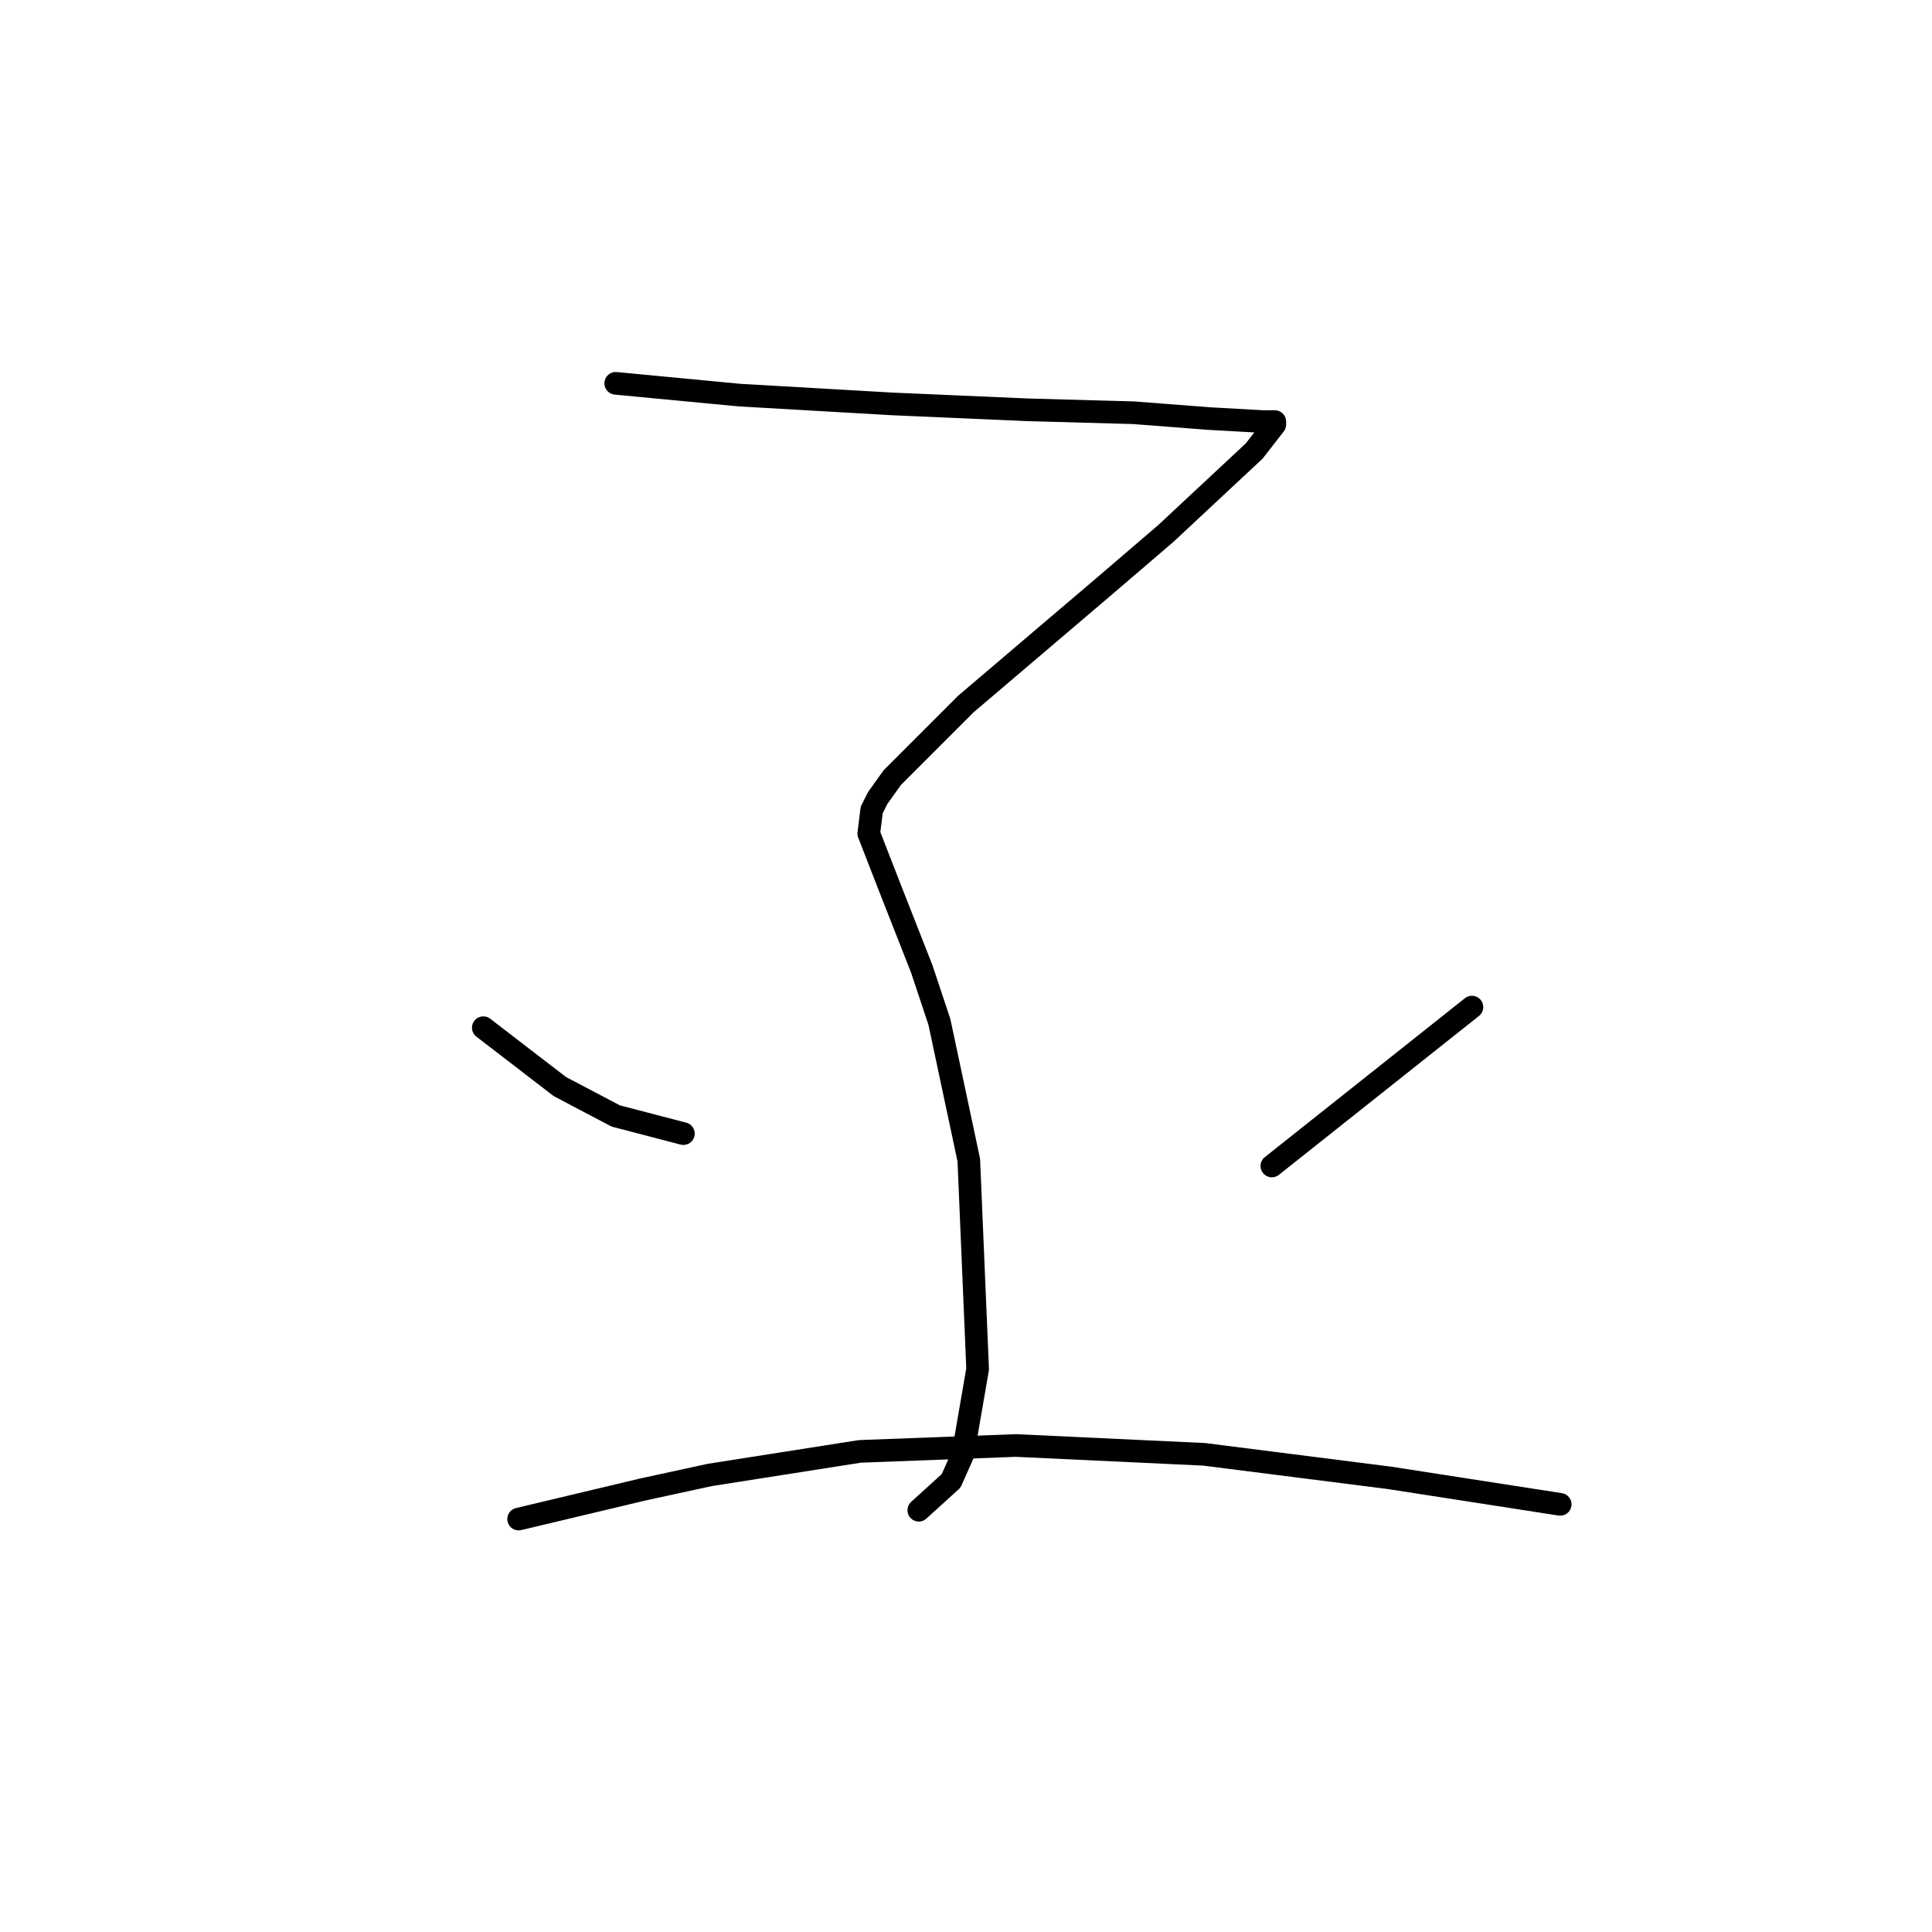 <?xml version="1.0" standalone="no"?>
    <svg width="256" height="256" xmlns="http://www.w3.org/2000/svg" version="1.1">
    <polyline stroke="black" stroke-width="3" stroke-linecap="round" fill="transparent" stroke-linejoin="round" points="81.586 50.792 89.774 51.572 97.961 52.352 118.234 53.521 136.168 54.301 150.204 54.691 160.341 55.471 167.358 55.861 168.918 55.861 168.918 56.25 166.189 59.759 154.492 70.676 146.305 77.693 127.981 93.288 121.743 99.526 118.234 103.035 116.285 105.764 115.505 107.324 115.115 110.443 117.844 117.46 122.133 128.377 124.472 135.395 128.371 153.719 129.541 181.4 127.591 192.706 126.032 196.215 121.743 200.113 121.743 200.113 " />
        <polyline stroke="black" stroke-width="3" stroke-linecap="round" fill="transparent" stroke-linejoin="round" points="64.042 136.174 69.11 140.073 74.179 143.972 81.586 147.871 90.553 150.21 90.553 150.21 " />
        <polyline stroke="black" stroke-width="3" stroke-linecap="round" fill="transparent" stroke-linejoin="round" points="195.039 133.445 181.784 143.972 168.528 154.498 168.528 154.498 " />
        <polyline stroke="black" stroke-width="3" stroke-linecap="round" fill="transparent" stroke-linejoin="round" points="68.721 201.283 76.908 199.334 85.095 197.384 94.062 195.435 113.946 192.316 134.609 191.536 159.561 192.706 184.123 195.825 206.735 199.334 206.735 199.334 " />
        </svg>